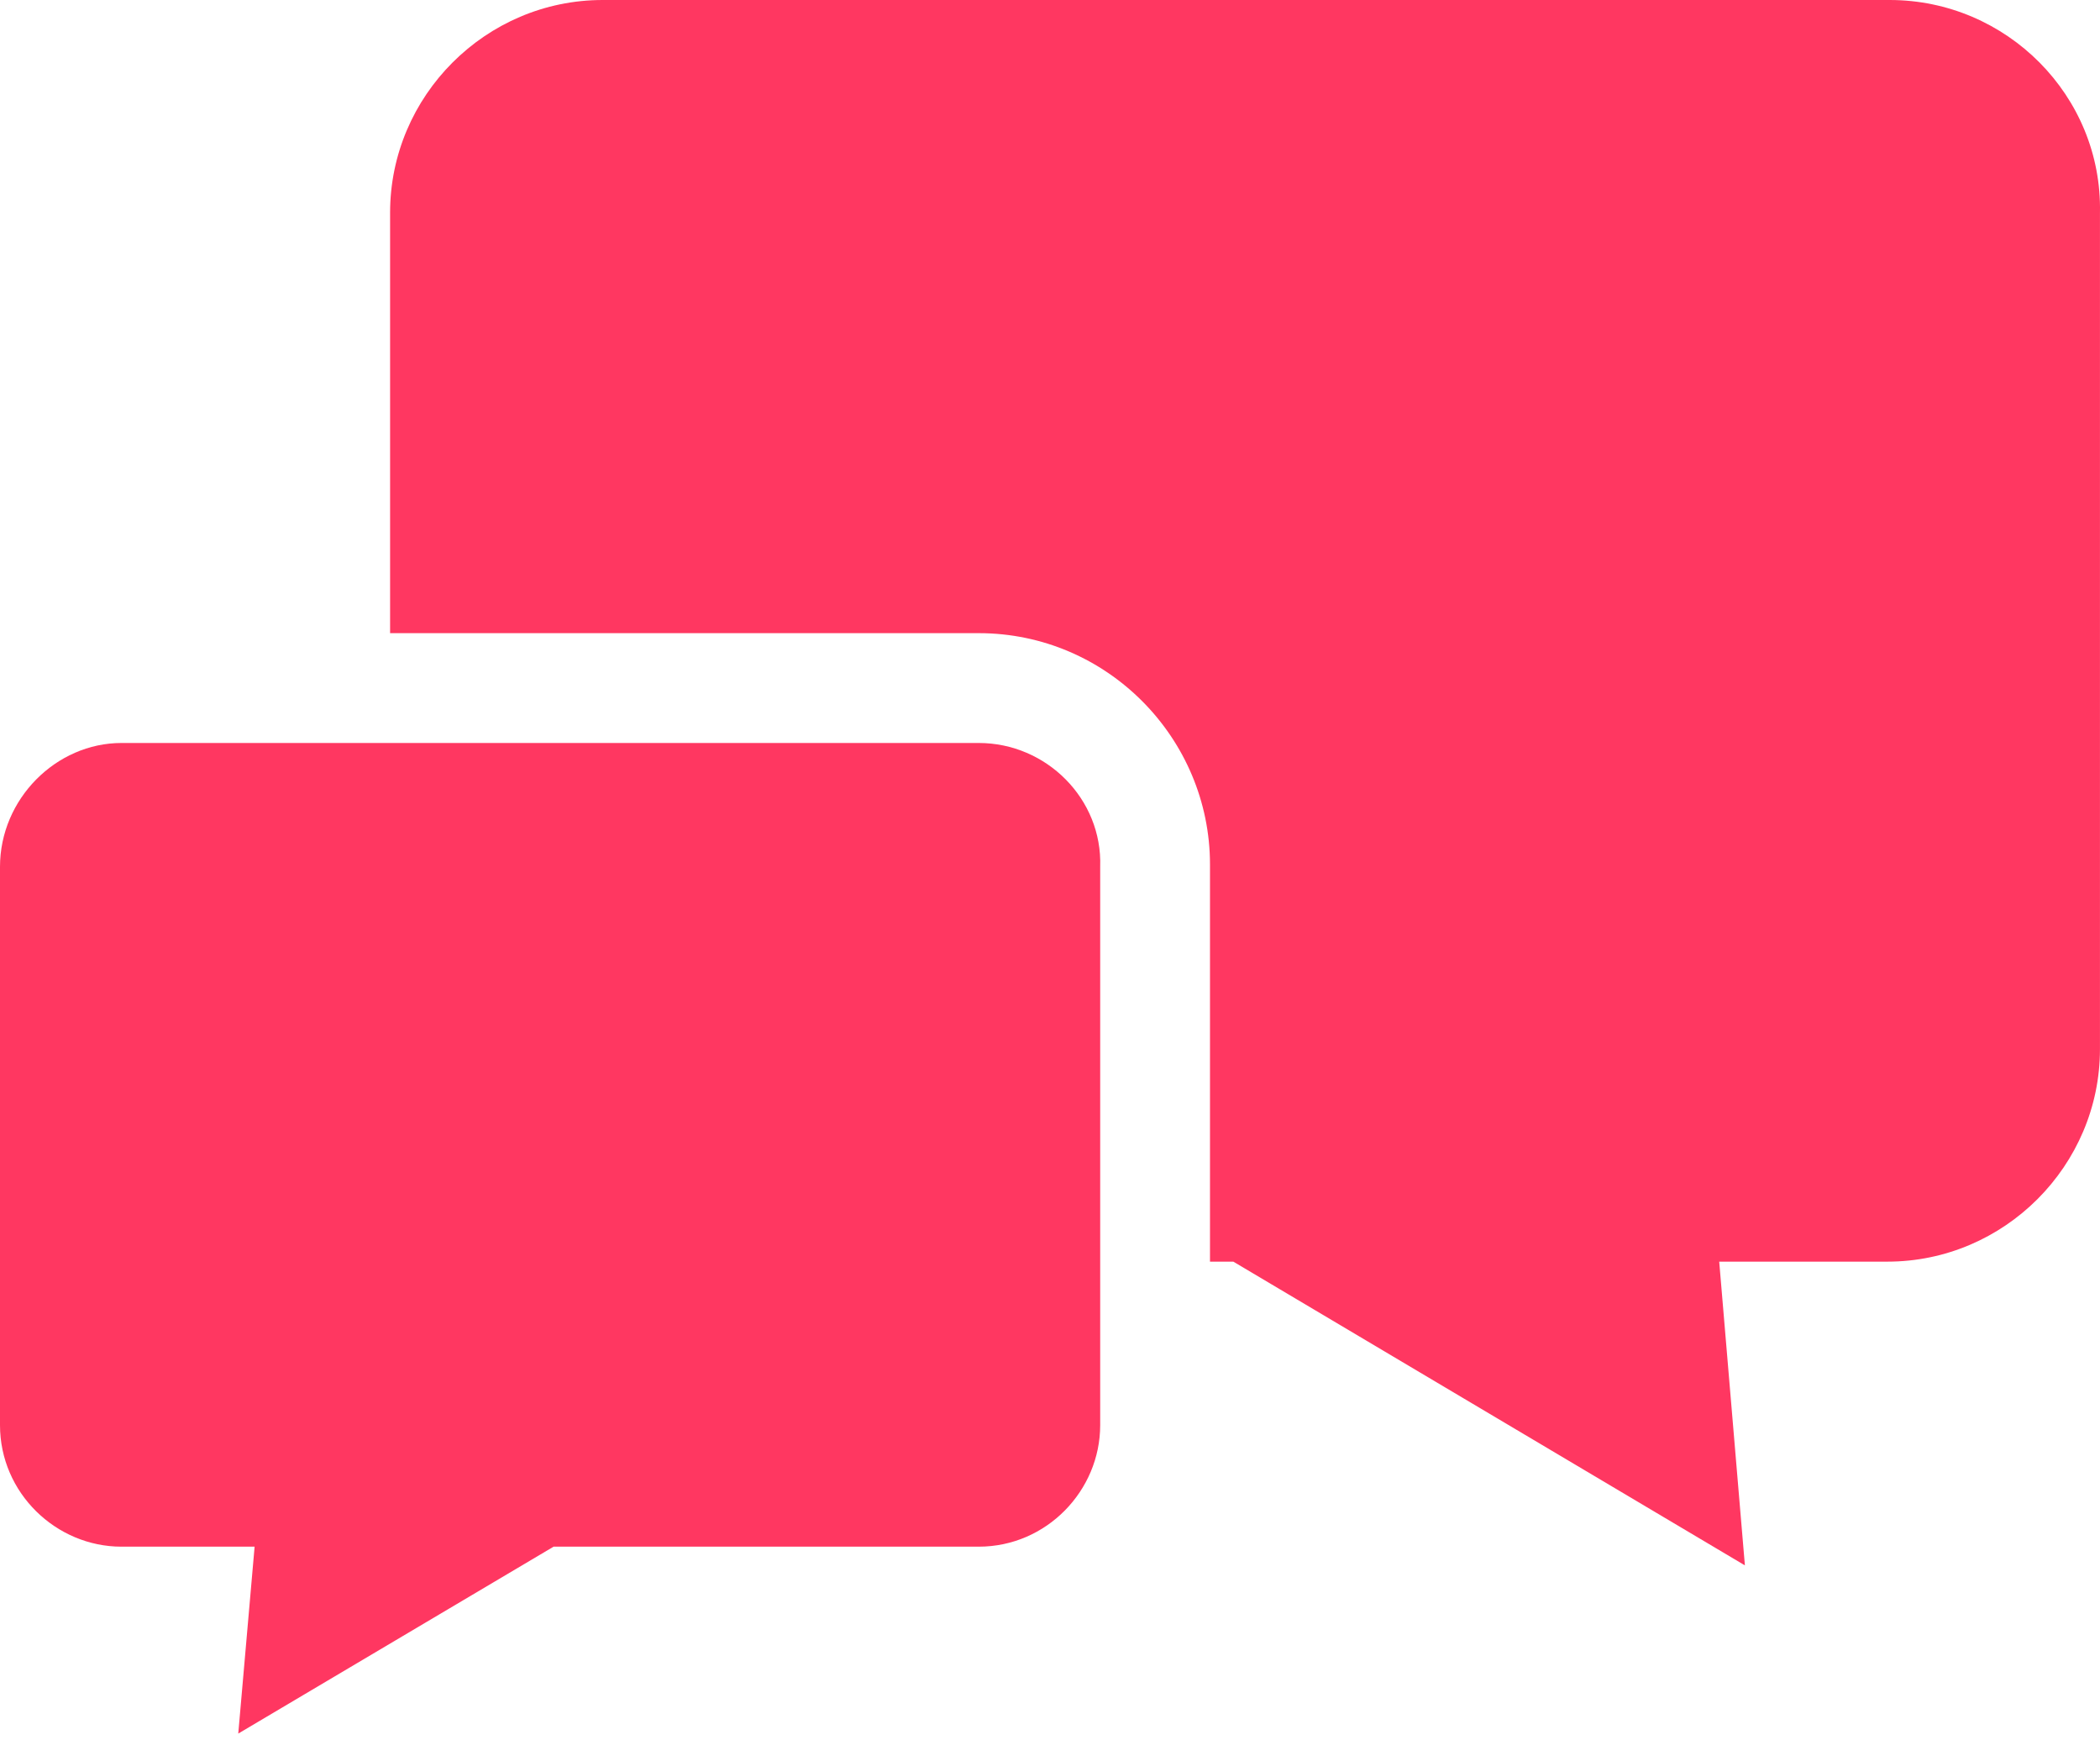 <svg width="70" height="58" viewBox="0 0 70 58" fill="none" xmlns="http://www.w3.org/2000/svg">
<path d="M32.624 24.761H4.049C1.869 24.761 0 26.629 0 28.887V47.496C0 49.754 1.869 51.545 4.049 51.545H8.487L7.942 57.774L18.453 51.545H32.624C34.883 51.545 36.673 49.677 36.673 47.496V28.887C36.751 26.629 34.883 24.761 32.624 24.761Z" fill="#FF3761"/>
<path d="M62.991 0H20.088C16.195 0 13.003 3.192 13.003 7.086V21.101H32.624C36.907 21.101 40.333 24.605 40.333 28.809V42.046H41.111L58.163 52.168L57.307 42.046H62.913C66.806 42.046 69.999 38.853 69.999 34.96V7.086C70.076 3.192 66.884 0 62.991 0Z" fill="#FF3761"/>
</svg>

